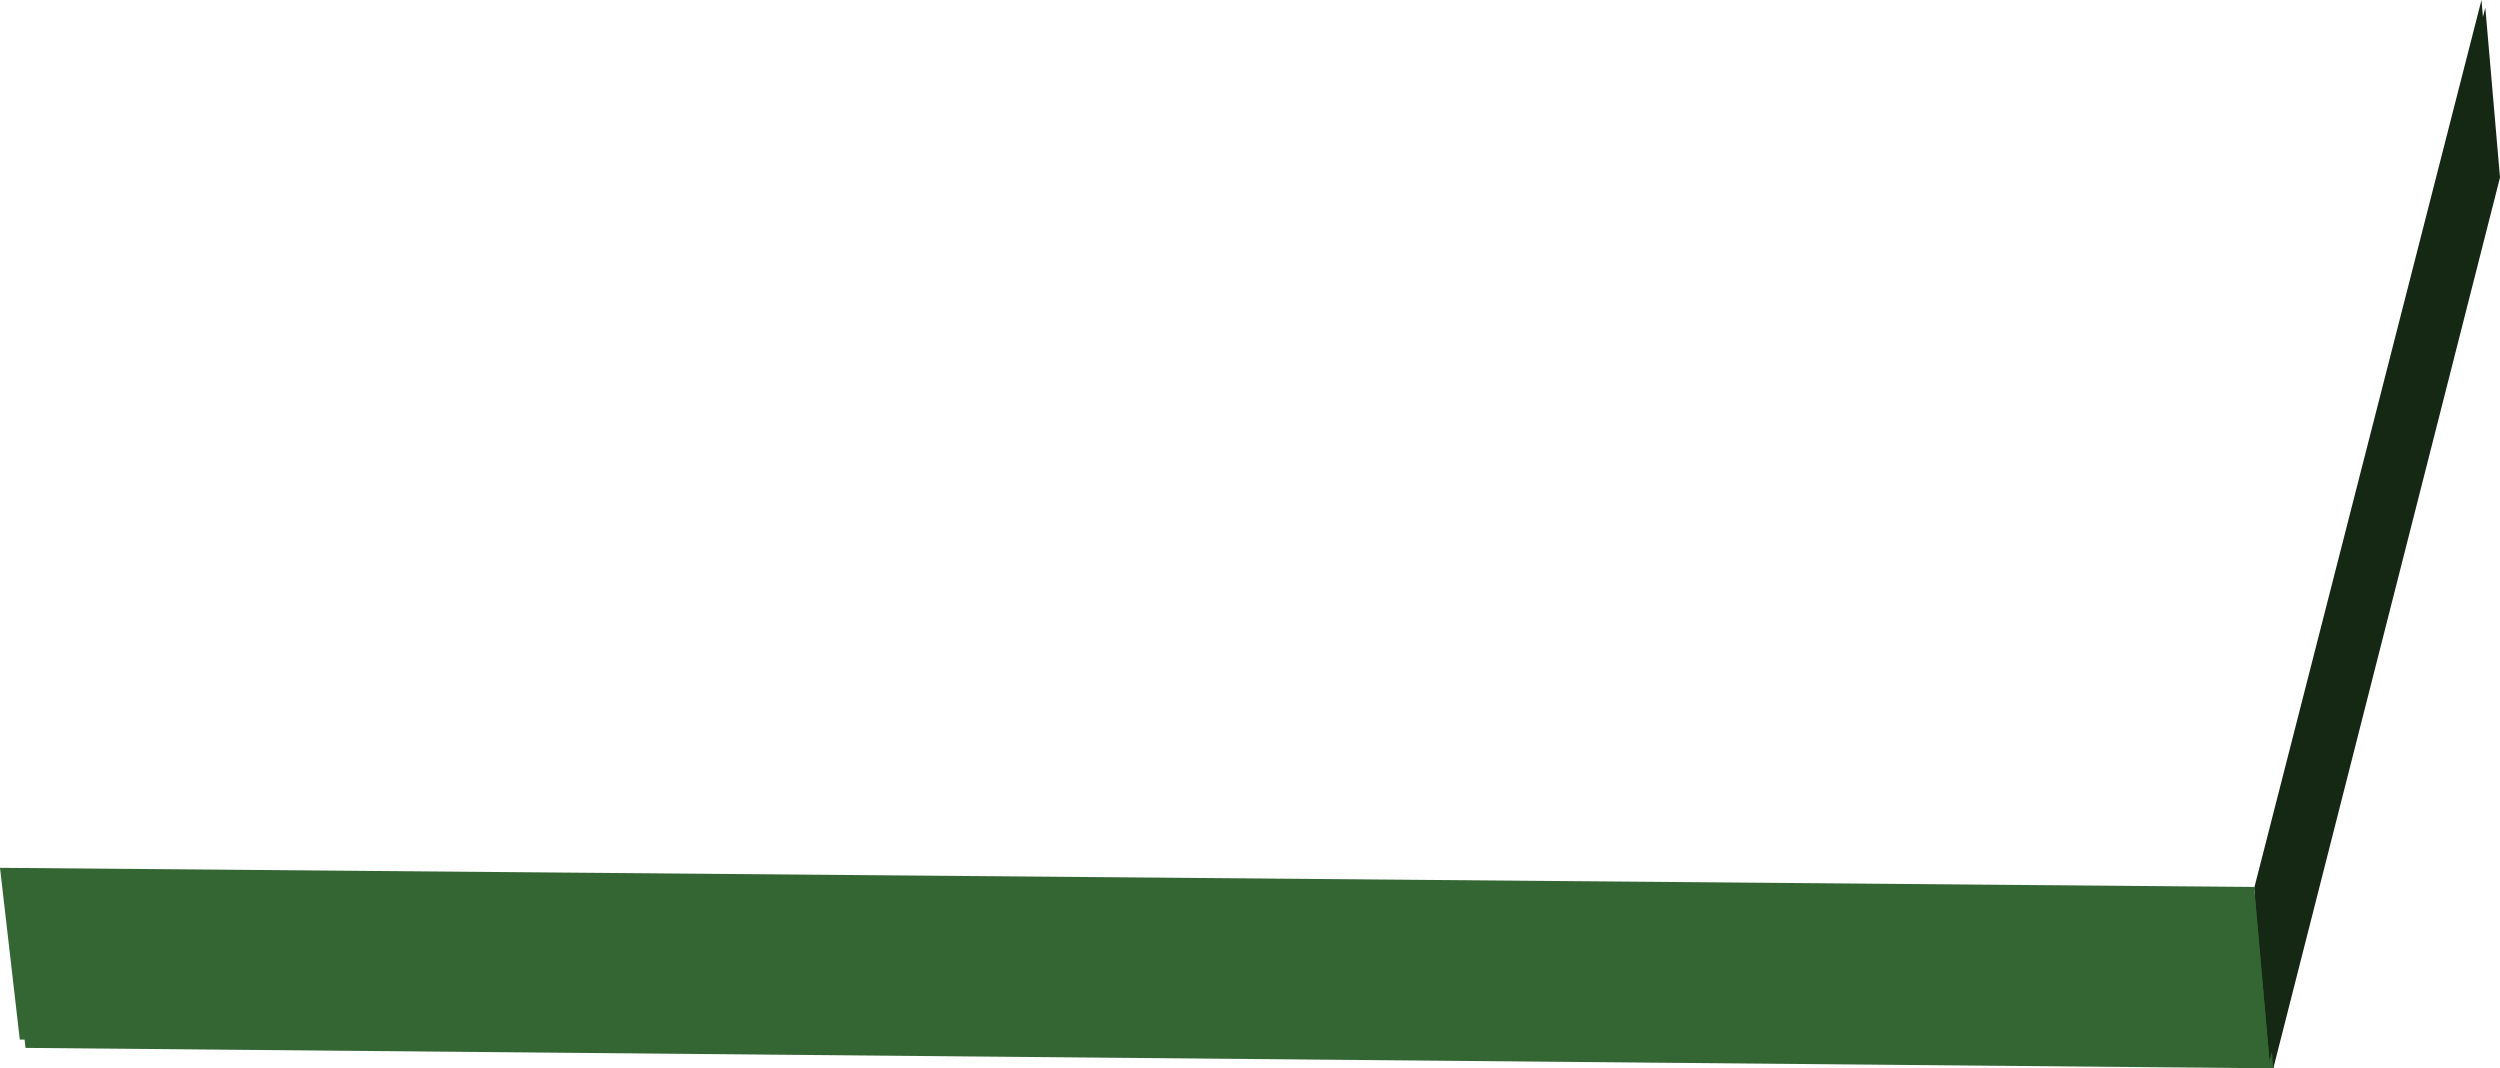 <?xml version="1.0" encoding="UTF-8" standalone="no"?>
<svg xmlns:xlink="http://www.w3.org/1999/xlink" height="83.65px" width="195.75px" xmlns="http://www.w3.org/2000/svg">
  <g transform="matrix(1.0, 0.0, 0.0, 1.0, 86.45, 65.9)">
    <path d="M91.6 17.75 L-84.45 16.15 -86.0 2.7 90.4 4.2 91.6 17.75" fill="#336633" fill-rule="evenodd" stroke="none"/>
    <path d="M109.0 -52.6 L91.25 17.2 90.05 3.65 107.85 -65.9 109.0 -52.6" fill="#142814" fill-rule="evenodd" stroke="none"/>
    <path d="M109.3 -52.0 L91.55 17.75 90.35 4.2 108.15 -65.3 109.3 -52.0" fill="#142814" fill-rule="evenodd" stroke="none"/>
    <path d="M91.25 17.1 L-84.9 15.5 -86.45 2.05 90.05 3.55 91.25 17.1" fill="#336633" fill-rule="evenodd" stroke="none"/>
  </g>
</svg>
